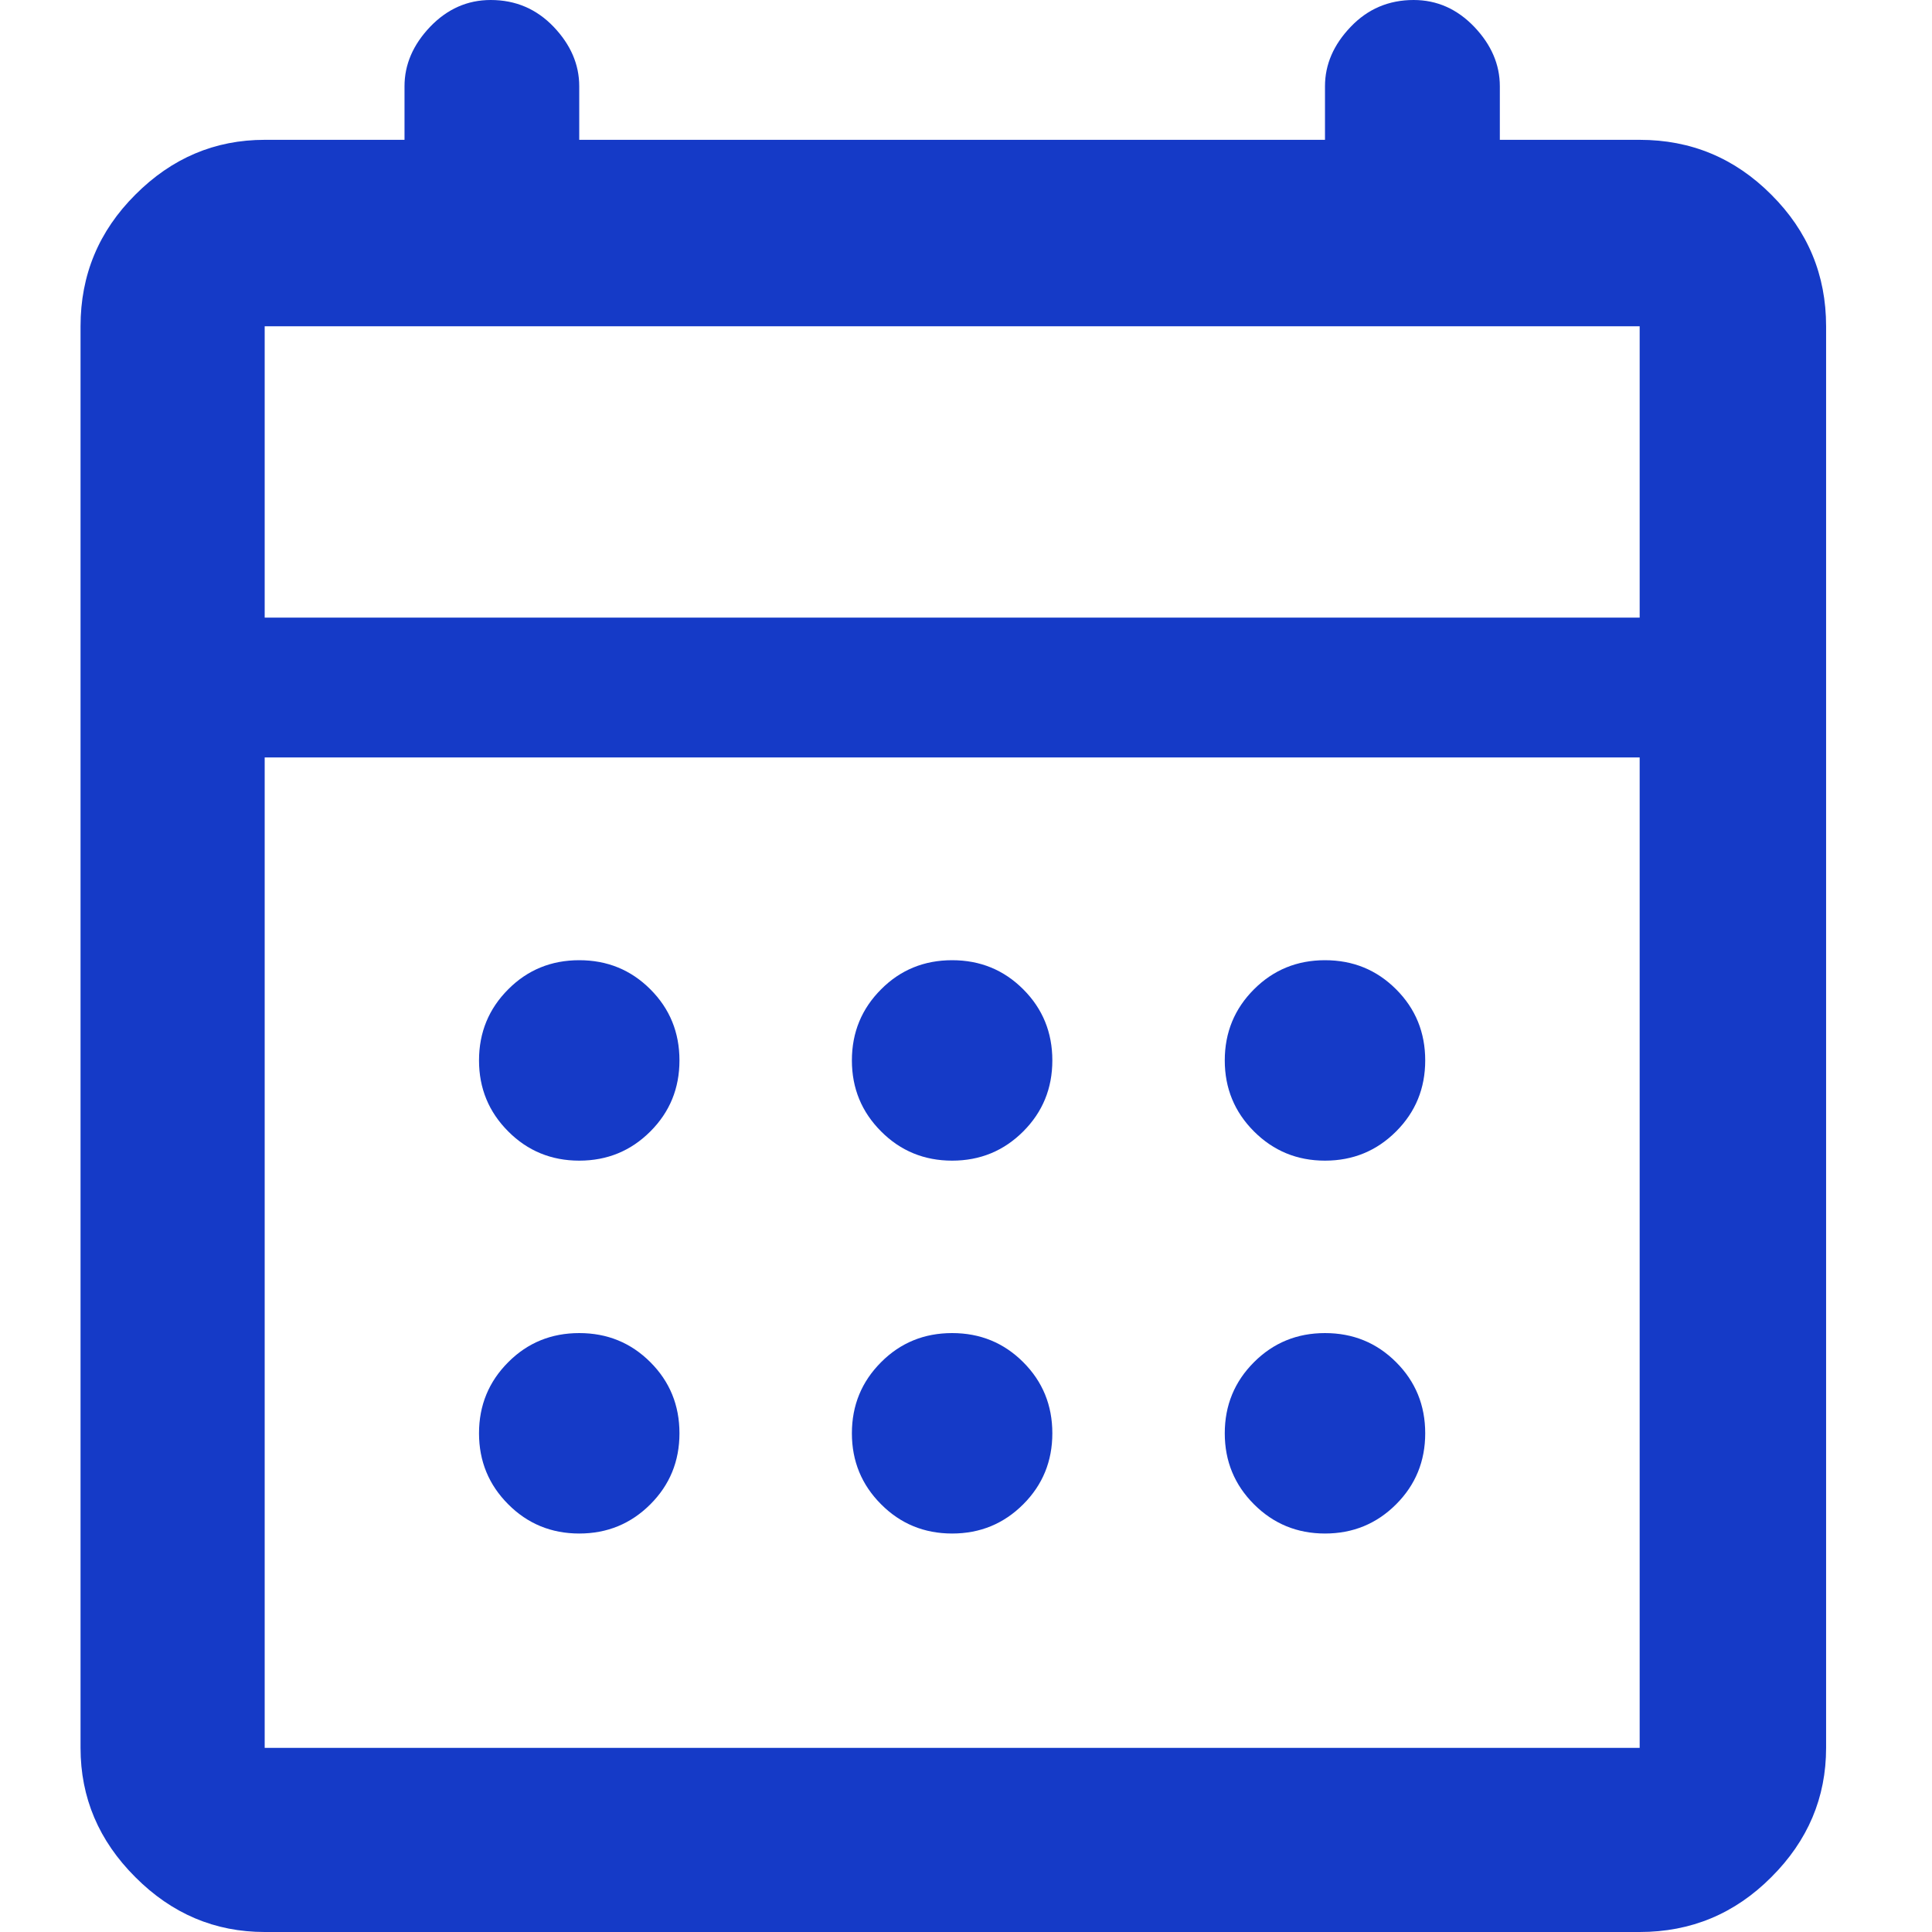 <svg width="16" height="16" viewBox="0 0 16 16" fill="none" xmlns="http://www.w3.org/2000/svg">
<g clip-path="url(#clip0_7102_80138)">
<path d="M7.885 9.612C7.654 9.612 7.457 9.531 7.297 9.37C7.136 9.209 7.055 9.013 7.055 8.782C7.055 8.55 7.136 8.354 7.297 8.193C7.457 8.032 7.654 7.952 7.885 7.952C8.117 7.952 8.313 8.032 8.474 8.193C8.635 8.354 8.715 8.55 8.715 8.782C8.715 9.013 8.635 9.209 8.474 9.37C8.313 9.531 8.117 9.612 7.885 9.612ZM4.797 9.612C4.566 9.612 4.369 9.531 4.209 9.37C4.048 9.209 3.967 9.013 3.967 8.782C3.967 8.55 4.048 8.354 4.209 8.193C4.369 8.032 4.566 7.952 4.797 7.952C5.029 7.952 5.225 8.032 5.386 8.193C5.547 8.354 5.627 8.55 5.627 8.782C5.627 9.013 5.547 9.209 5.386 9.37C5.225 9.531 5.029 9.612 4.797 9.612ZM10.973 9.612C10.742 9.612 10.546 9.531 10.385 9.37C10.224 9.209 10.143 9.013 10.143 8.782C10.143 8.55 10.224 8.354 10.385 8.193C10.546 8.032 10.742 7.952 10.973 7.952C11.205 7.952 11.401 8.032 11.562 8.193C11.723 8.354 11.803 8.55 11.803 8.782C11.803 9.013 11.723 9.209 11.562 9.37C11.401 9.531 11.205 9.612 10.973 9.612ZM7.885 12.7C7.654 12.7 7.457 12.619 7.297 12.458C7.136 12.297 7.055 12.101 7.055 11.87C7.055 11.638 7.136 11.442 7.297 11.281C7.457 11.12 7.654 11.04 7.885 11.04C8.117 11.04 8.313 11.12 8.474 11.281C8.635 11.442 8.715 11.638 8.715 11.87C8.715 12.101 8.635 12.297 8.474 12.458C8.313 12.619 8.117 12.7 7.885 12.7ZM4.797 12.7C4.566 12.7 4.369 12.619 4.209 12.458C4.048 12.297 3.967 12.101 3.967 11.87C3.967 11.638 4.048 11.442 4.209 11.281C4.369 11.12 4.566 11.04 4.797 11.04C5.029 11.04 5.225 11.12 5.386 11.281C5.547 11.442 5.627 11.638 5.627 11.87C5.627 12.101 5.547 12.297 5.386 12.458C5.225 12.619 5.029 12.7 4.797 12.7ZM10.973 12.7C10.742 12.7 10.546 12.619 10.385 12.458C10.224 12.297 10.143 12.101 10.143 11.87C10.143 11.638 10.224 11.442 10.385 11.281C10.546 11.12 10.742 11.04 10.973 11.04C11.205 11.04 11.401 11.12 11.562 11.281C11.723 11.442 11.803 11.638 11.803 11.87C11.803 12.101 11.723 12.297 11.562 12.458C11.401 12.619 11.205 12.7 10.973 12.7ZM2.192 16C1.78 16 1.423 15.849 1.121 15.546C0.818 15.244 0.667 14.887 0.667 14.475V2.702C0.667 2.277 0.818 1.914 1.121 1.612C1.423 1.309 1.78 1.158 2.192 1.158H3.35V0.714C3.35 0.534 3.421 0.37 3.562 0.222C3.704 0.074 3.871 0 4.064 0C4.27 0 4.443 0.074 4.585 0.222C4.726 0.37 4.797 0.534 4.797 0.714V1.158H10.973V0.714C10.973 0.534 11.044 0.37 11.186 0.222C11.327 0.074 11.501 0 11.707 0C11.9 0 12.067 0.074 12.209 0.222C12.35 0.37 12.421 0.534 12.421 0.714V1.158H13.579C14.004 1.158 14.367 1.309 14.669 1.612C14.972 1.914 15.123 2.277 15.123 2.702V14.475C15.123 14.887 14.972 15.244 14.669 15.546C14.367 15.849 14.004 16 13.579 16H2.192ZM2.192 14.475H13.579V6.273H2.192V14.475ZM2.192 5.115H13.579V2.702H2.192V5.115ZM2.192 5.115V2.702V5.115Z" fill="#153AC7"/>
</g>
<defs>
<clipPath id="clip0_7102_80138">
<rect width="16" height="16" fill="white"/>
</clipPath>
</defs>
</svg>
